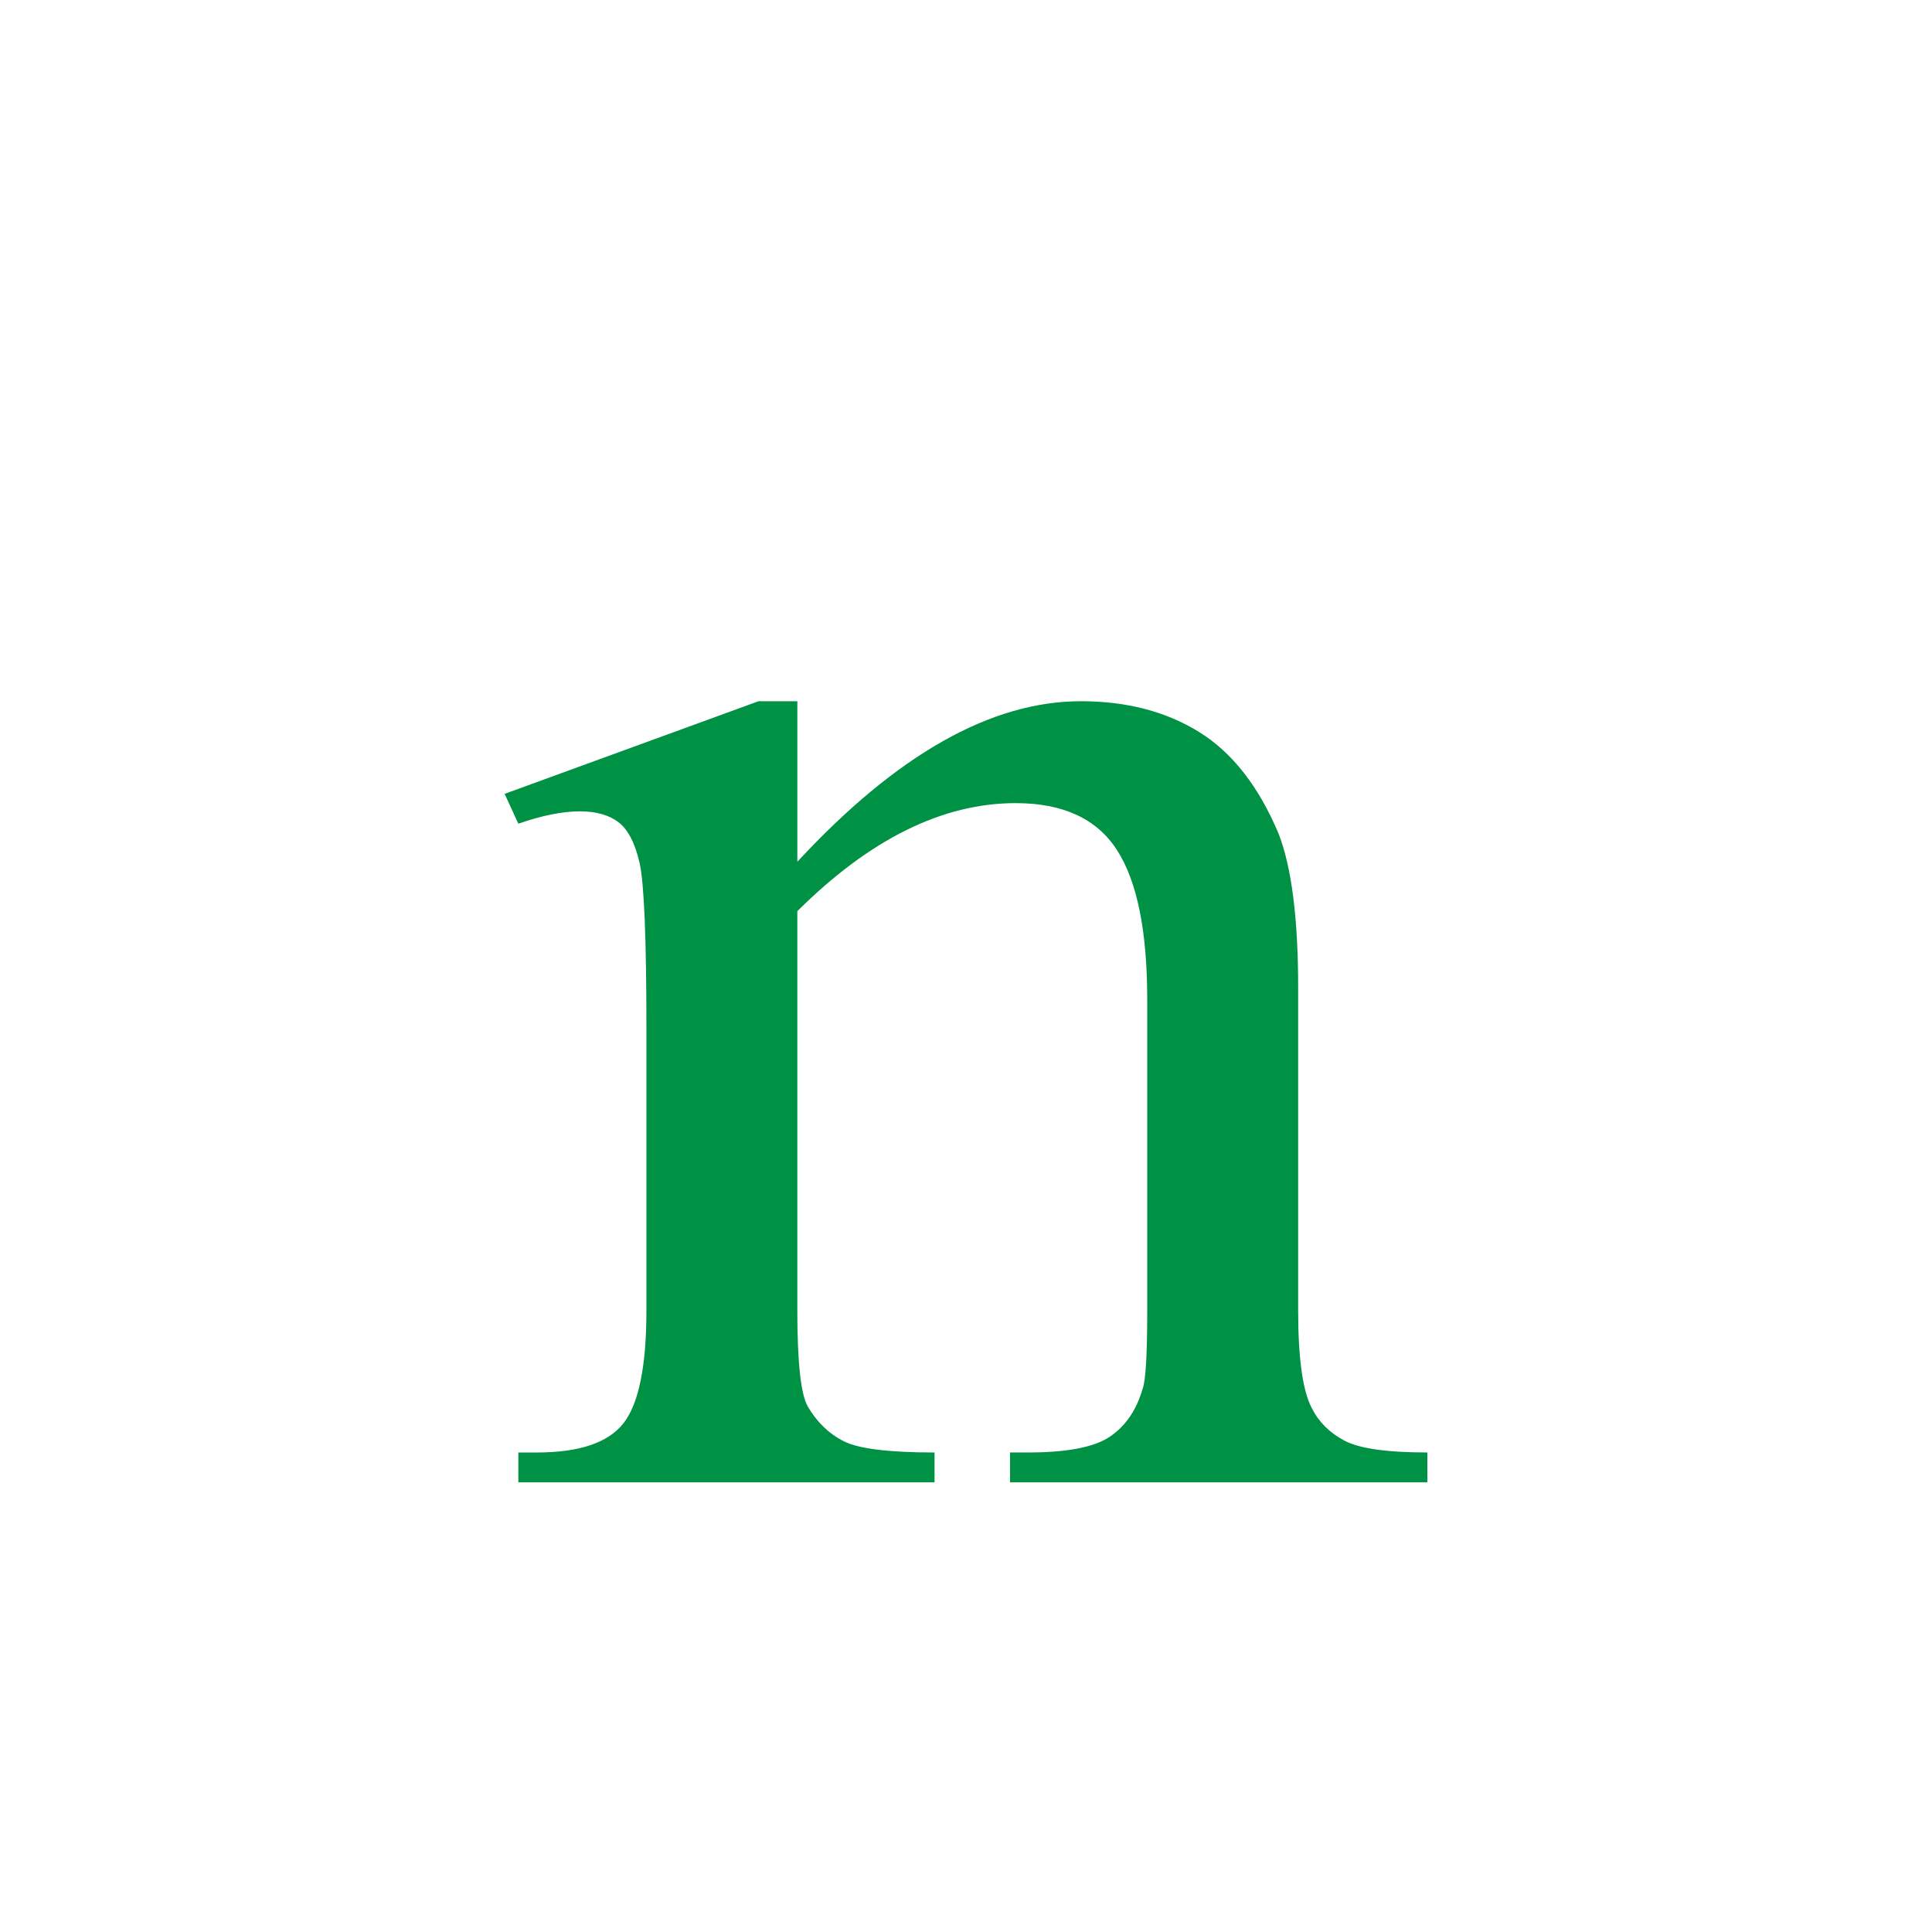 <?xml version="1.0" encoding="utf-8"?>
<!-- Generator: Adobe Illustrator 14.0.0, SVG Export Plug-In . SVG Version: 6.00 Build 43363)  -->
<!DOCTYPE svg PUBLIC "-//W3C//DTD SVG 1.1//EN" "http://www.w3.org/Graphics/SVG/1.1/DTD/svg11.dtd">
<svg version="1.1" id="图层_1" xmlns="http://www.w3.org/2000/svg" xmlns:xlink="http://www.w3.org/1999/xlink" x="0px" y="0px"
	 width="99px" height="99px" viewBox="0 0 99 99" enable-background="new 0 0 99 99" xml:space="preserve">
<g>
	<path fill="#009244" d="M40.857,44.159c5.078-5.484,9.921-8.227,14.531-8.227c2.344,0,4.365,0.527,6.064,1.582
		s3.056,2.795,4.072,5.221c0.664,1.723,0.996,4.343,0.996,7.857v16.559c0,2.461,0.234,4.132,0.703,5.01
		c0.352,0.704,0.908,1.258,1.67,1.661c0.762,0.404,2.177,0.606,4.248,0.606v1.529H51.756v-1.529h0.938
		c1.992,0,3.388-0.271,4.189-0.817c0.8-0.545,1.357-1.362,1.67-2.452c0.156-0.422,0.234-1.758,0.234-4.008V51.226
		c0-3.515-0.518-6.072-1.553-7.673c-1.036-1.6-2.764-2.399-5.186-2.399c-3.75,0-7.481,1.846-11.191,5.537v20.461
		c0,2.637,0.176,4.271,0.527,4.904c0.469,0.81,1.084,1.406,1.846,1.793c0.762,0.388,2.314,0.58,4.658,0.58v1.529H26.561v-1.529
		h0.938c2.187,0,3.671-0.501,4.453-1.503c0.781-1.002,1.172-2.927,1.172-5.774V52.755c0-4.675-0.117-7.522-0.352-8.543
		c-0.234-1.02-0.596-1.714-1.084-2.083c-0.489-0.369-1.143-0.554-1.963-0.554c-0.899,0-1.954,0.211-3.164,0.633l-0.703-1.529
		l13.008-4.746h1.992V44.159z"/>
</g>
</svg>
